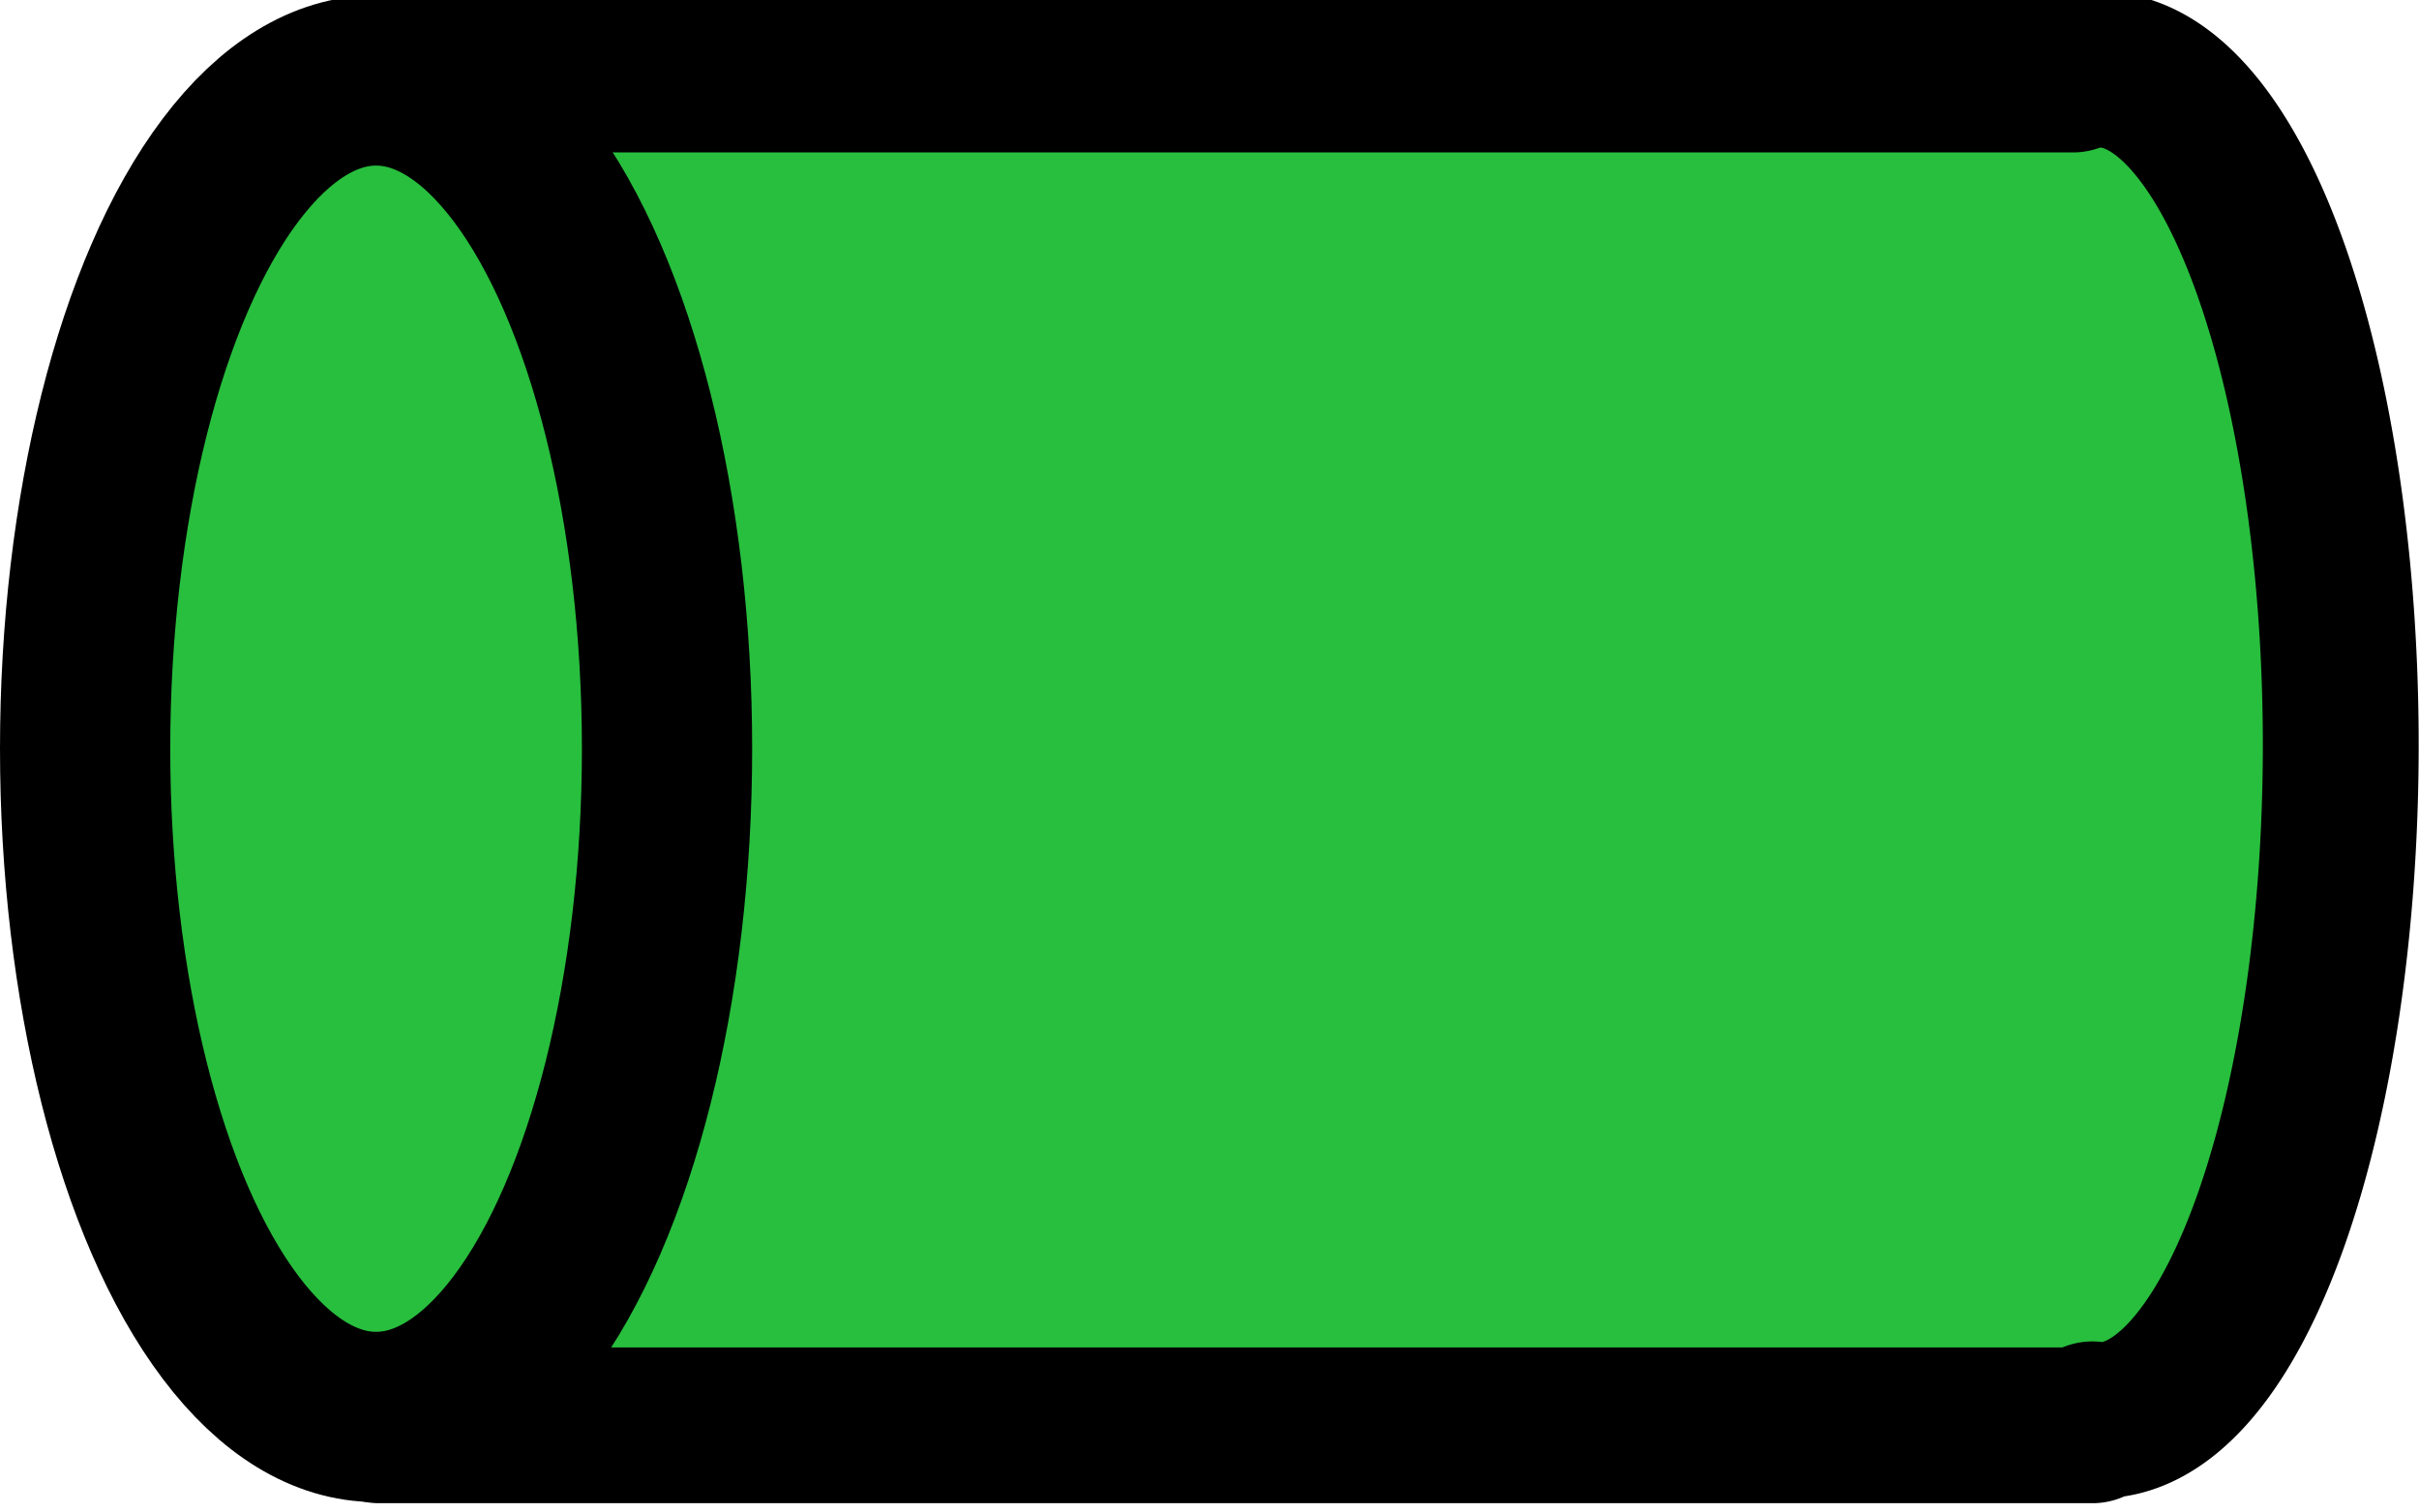 <?xml version="1.0" encoding="UTF-8" standalone="no"?>
<svg
   xmlns:dc="http://purl.org/dc/elements/1.1/"
   xmlns:cc="http://creativecommons.org/ns#"
   xmlns:rdf="http://www.w3.org/1999/02/22-rdf-syntax-ns#"
   xmlns:svg="http://www.w3.org/2000/svg"
   xmlns="http://www.w3.org/2000/svg"
   version="1.1"
   id="svg2"
   viewBox="0 0 50 31.254"
   height="31.254"
   width="50">
  <defs
     id="defs4" />
  <g
     transform="translate(1.966953e-6,-1021.108)"
     id="layer1">
    <path
       id="path66777"
       d=""
       style="fill:#000000" />
    <path
       id="path66775"
       d=""
       style="fill:#000000" />
    <path
       id="path66773"
       d=""
       style="fill:#000000" />
    <g
       transform="matrix(1.173,0,0,1.173,2.7069098e-7,-168.547)"
       id="g67069">
      <path
         style="fill:#28bf3e;fill-opacity:1;stroke:#000000;stroke-width:2.746;stroke-linecap:round;stroke-linejoin:round;stroke-miterlimit:4;stroke-dasharray:none;stroke-dashoffset:0;stroke-opacity:1"
         d="m 36.996,1015.425 a 4.25,11.904 0 0 0 -0.468,0.087 l -29.848,0 0,23.808 30.191,0 0,-0.105 a 4.25,11.904 0 0 0 0.125,0.018 4.25,11.904 0 0 0 4.251,-11.904 4.25,11.904 0 0 0 -4.251,-11.904 z"
         id="path67048-3" />
      <ellipse
         style="fill:#28bf3e;fill-opacity:1;stroke:#000000;stroke-width:3;stroke-linecap:round;stroke-linejoin:round;stroke-miterlimit:4;stroke-dasharray:none;stroke-dashoffset:0;stroke-opacity:1"
         id="path67048"
         cx="6.627"
         cy="1027.395"
         rx="5.127"
         ry="11.778" />
    </g>
  </g>
</svg>
